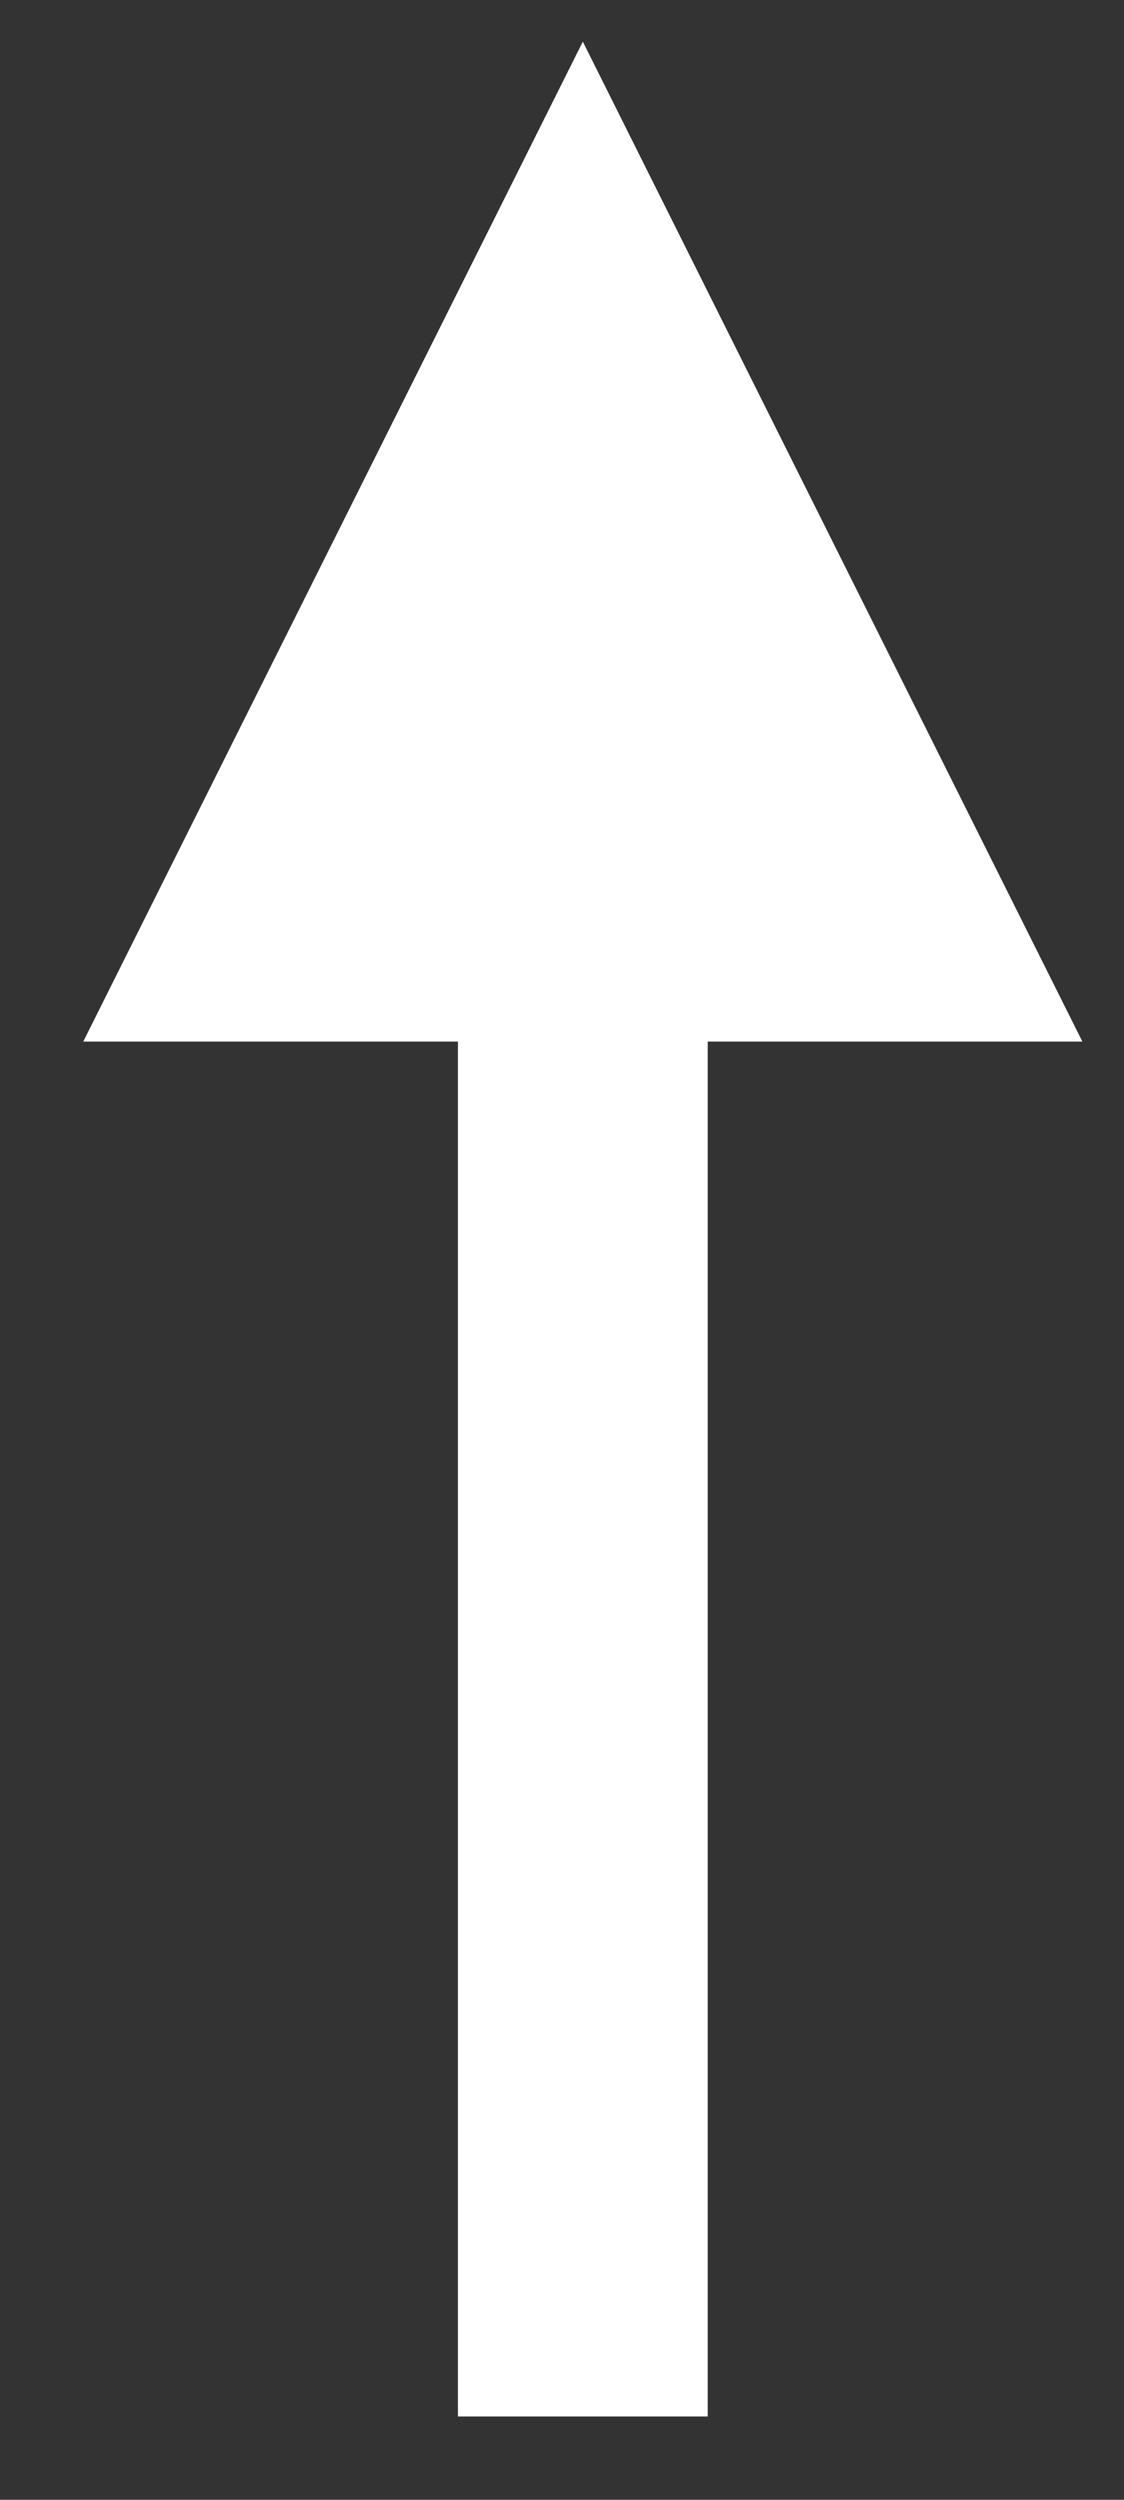 <?xml version="1.0" encoding="UTF-8" standalone="no"?><svg xmlns="http://www.w3.org/2000/svg" xmlns:xlink="http://www.w3.org/1999/xlink" clip-rule="evenodd" stroke-miterlimit="10" viewBox="0 0 27 60"><rect x="0" y="0" width="27" height="60" fill="#333333" stroke="none"/><desc>SVG generated by Keynote</desc><defs></defs><g transform="matrix(1.00, 0.00, -0.00, -1.00, 0.0, 60.0)"><path d="M 0.3 0.1 L 33.1 0.1 L 36.3 0.1 " fill="none" stroke="#FEFFFE" stroke-width="6.00" transform="matrix(0.00, 1.00, 1.00, 0.00, 13.9, 1.7)"></path><path d="M 26.0 35.0 L 14.0 59.0 L 2.0 35.0 Z M 26.0 35.0 " fill="#FEFFFE"></path></g></svg>